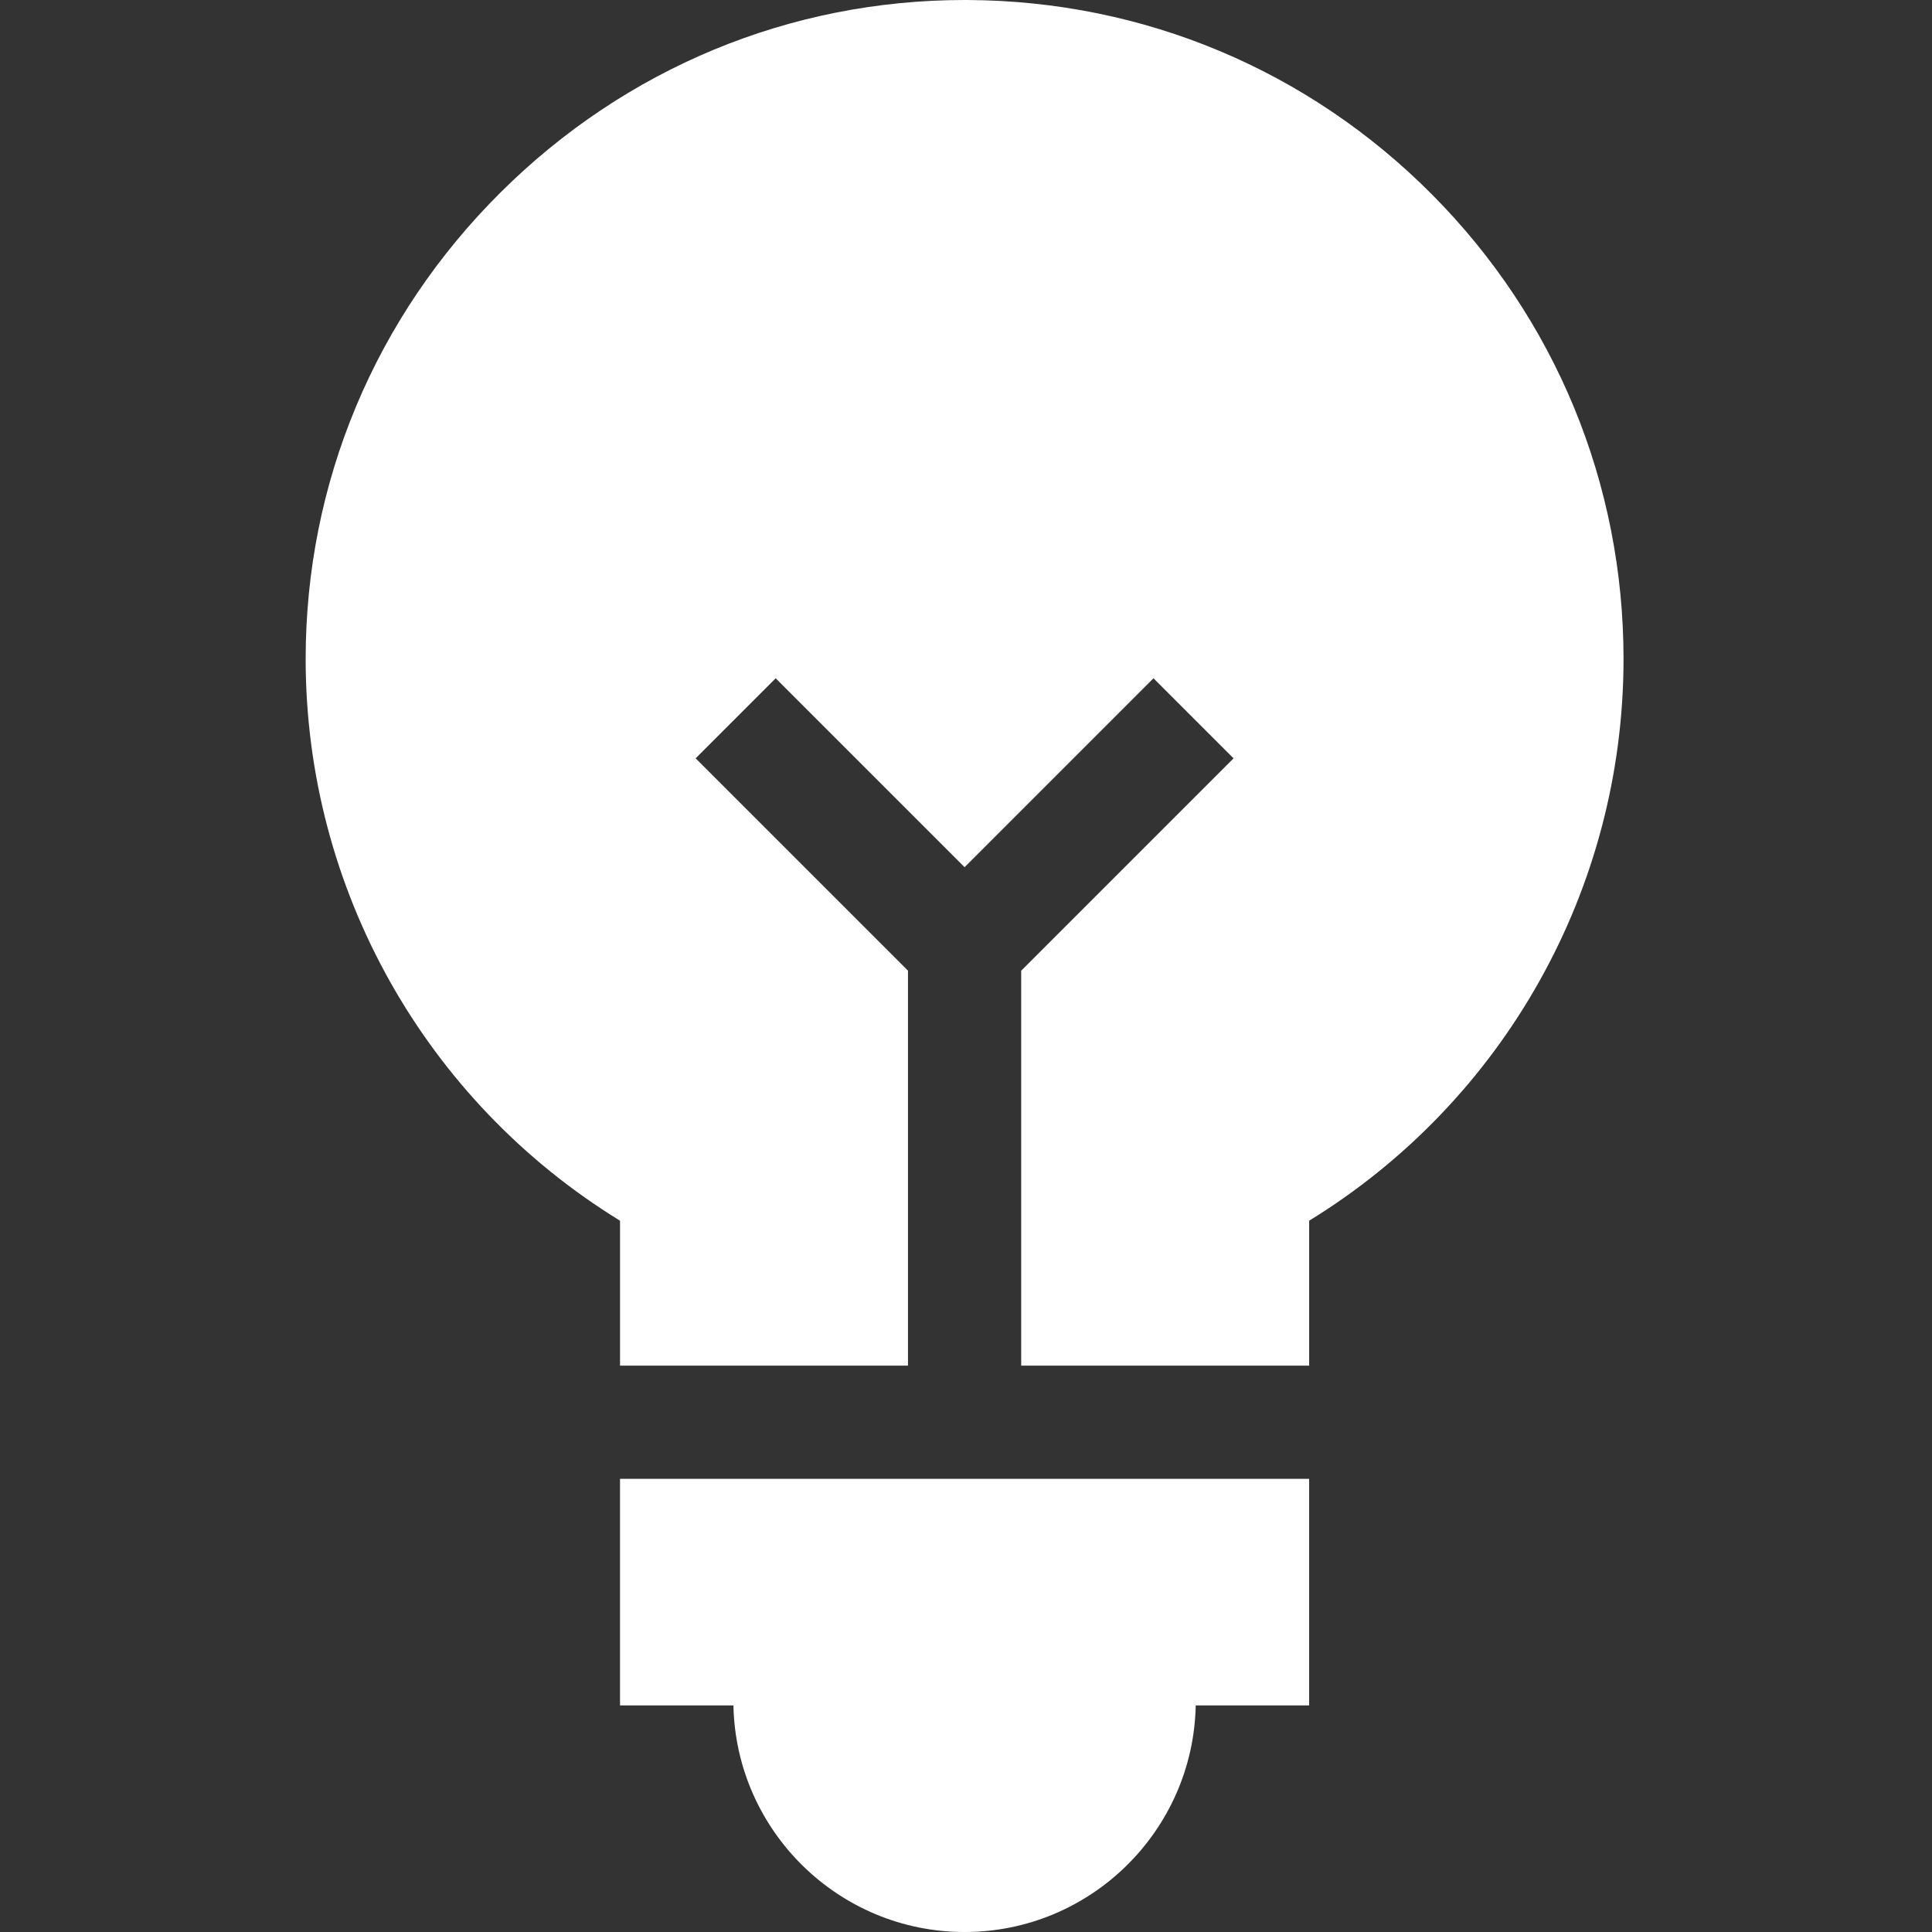 <?xml version="1.0"?>
<svg xmlns="http://www.w3.org/2000/svg" height="512px" viewBox="-81 0 512 512" width="512px"><rect x="-81" y="0" width="512" height="512" fill="#333333" stroke="none"/><g><path d="m83.312 391.902v60.051h30.055c.664 33.223 27.879 60.047 61.258 60.047s60.59-26.824 61.254-60.047h30.055v-60.051zm0 0" data-original="#000000" class="active-path" data-old_color="#000000" fill="#FFFFFF"/><path d="m159.625 361.902v-104.664l-56.273-56.273 21.211-21.215 50.062 50.062 50.059-50.062 21.215 21.215-56.273 56.273v104.664h76.309v-38.402c51.613-31.688 83.316-87.93 83.316-148.875 0-46.461-18.043-90.191-50.801-123.133-32.75-32.93-76.348-51.215-122.773-51.488-.352-.004-.699-.004-1.047-.004-46.238 0-89.863 18.074-122.949 50.965-33.328 33.133-51.68 77.051-51.68 123.664 0 60.945 31.703 117.184 83.312 148.871v38.402zm0 0" data-original="#000000" class="active-path" data-old_color="#000000" fill="#FFFFFF"/></g> </svg>

